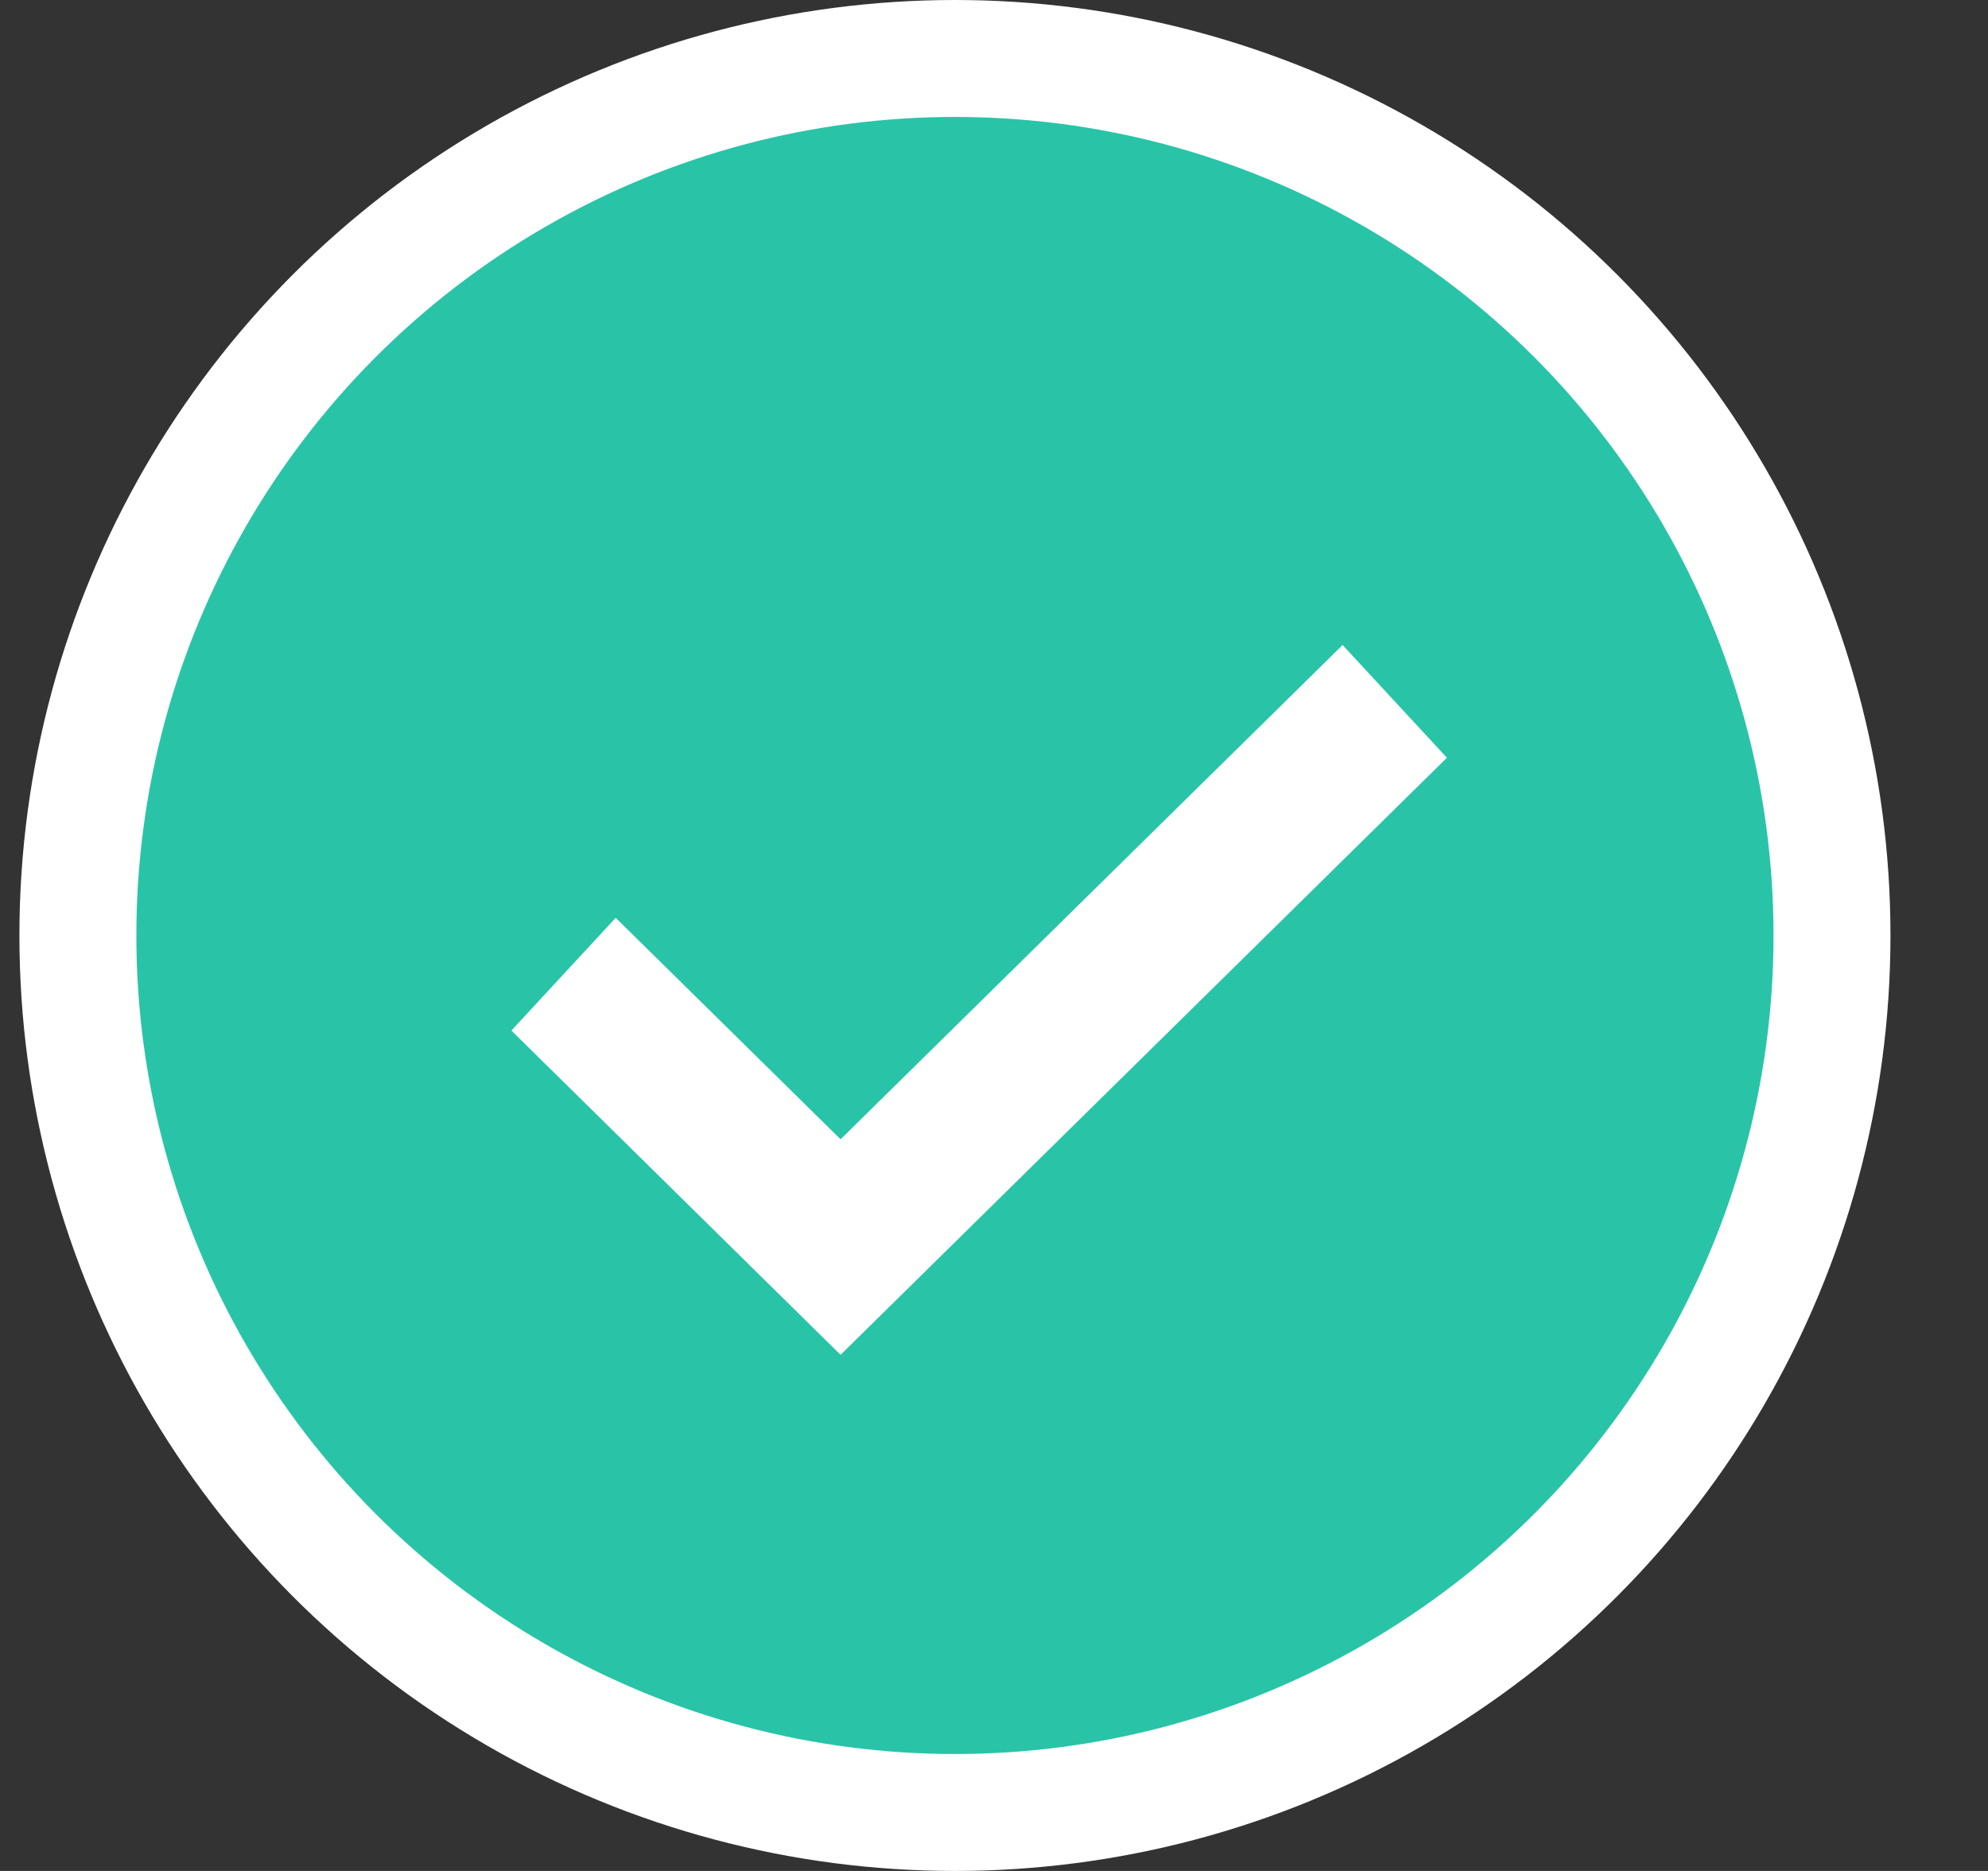 <svg width="17" height="16" viewBox="0 0 17 16" fill="none" xmlns="http://www.w3.org/2000/svg">
<rect x="0" y="0" width="17" height="16" fill="#333333" stroke="none"/>
<circle cx="8.166" cy="8" r="7.5" fill="#29C4A8" stroke="white"/>
<path fill-rule="evenodd" clip-rule="evenodd" d="M12.373 6.48L7.188 11.586L4.373 8.813L5.265 7.849L7.188 9.743L11.481 5.516L12.373 6.48Z" fill="white"/>
</svg>
